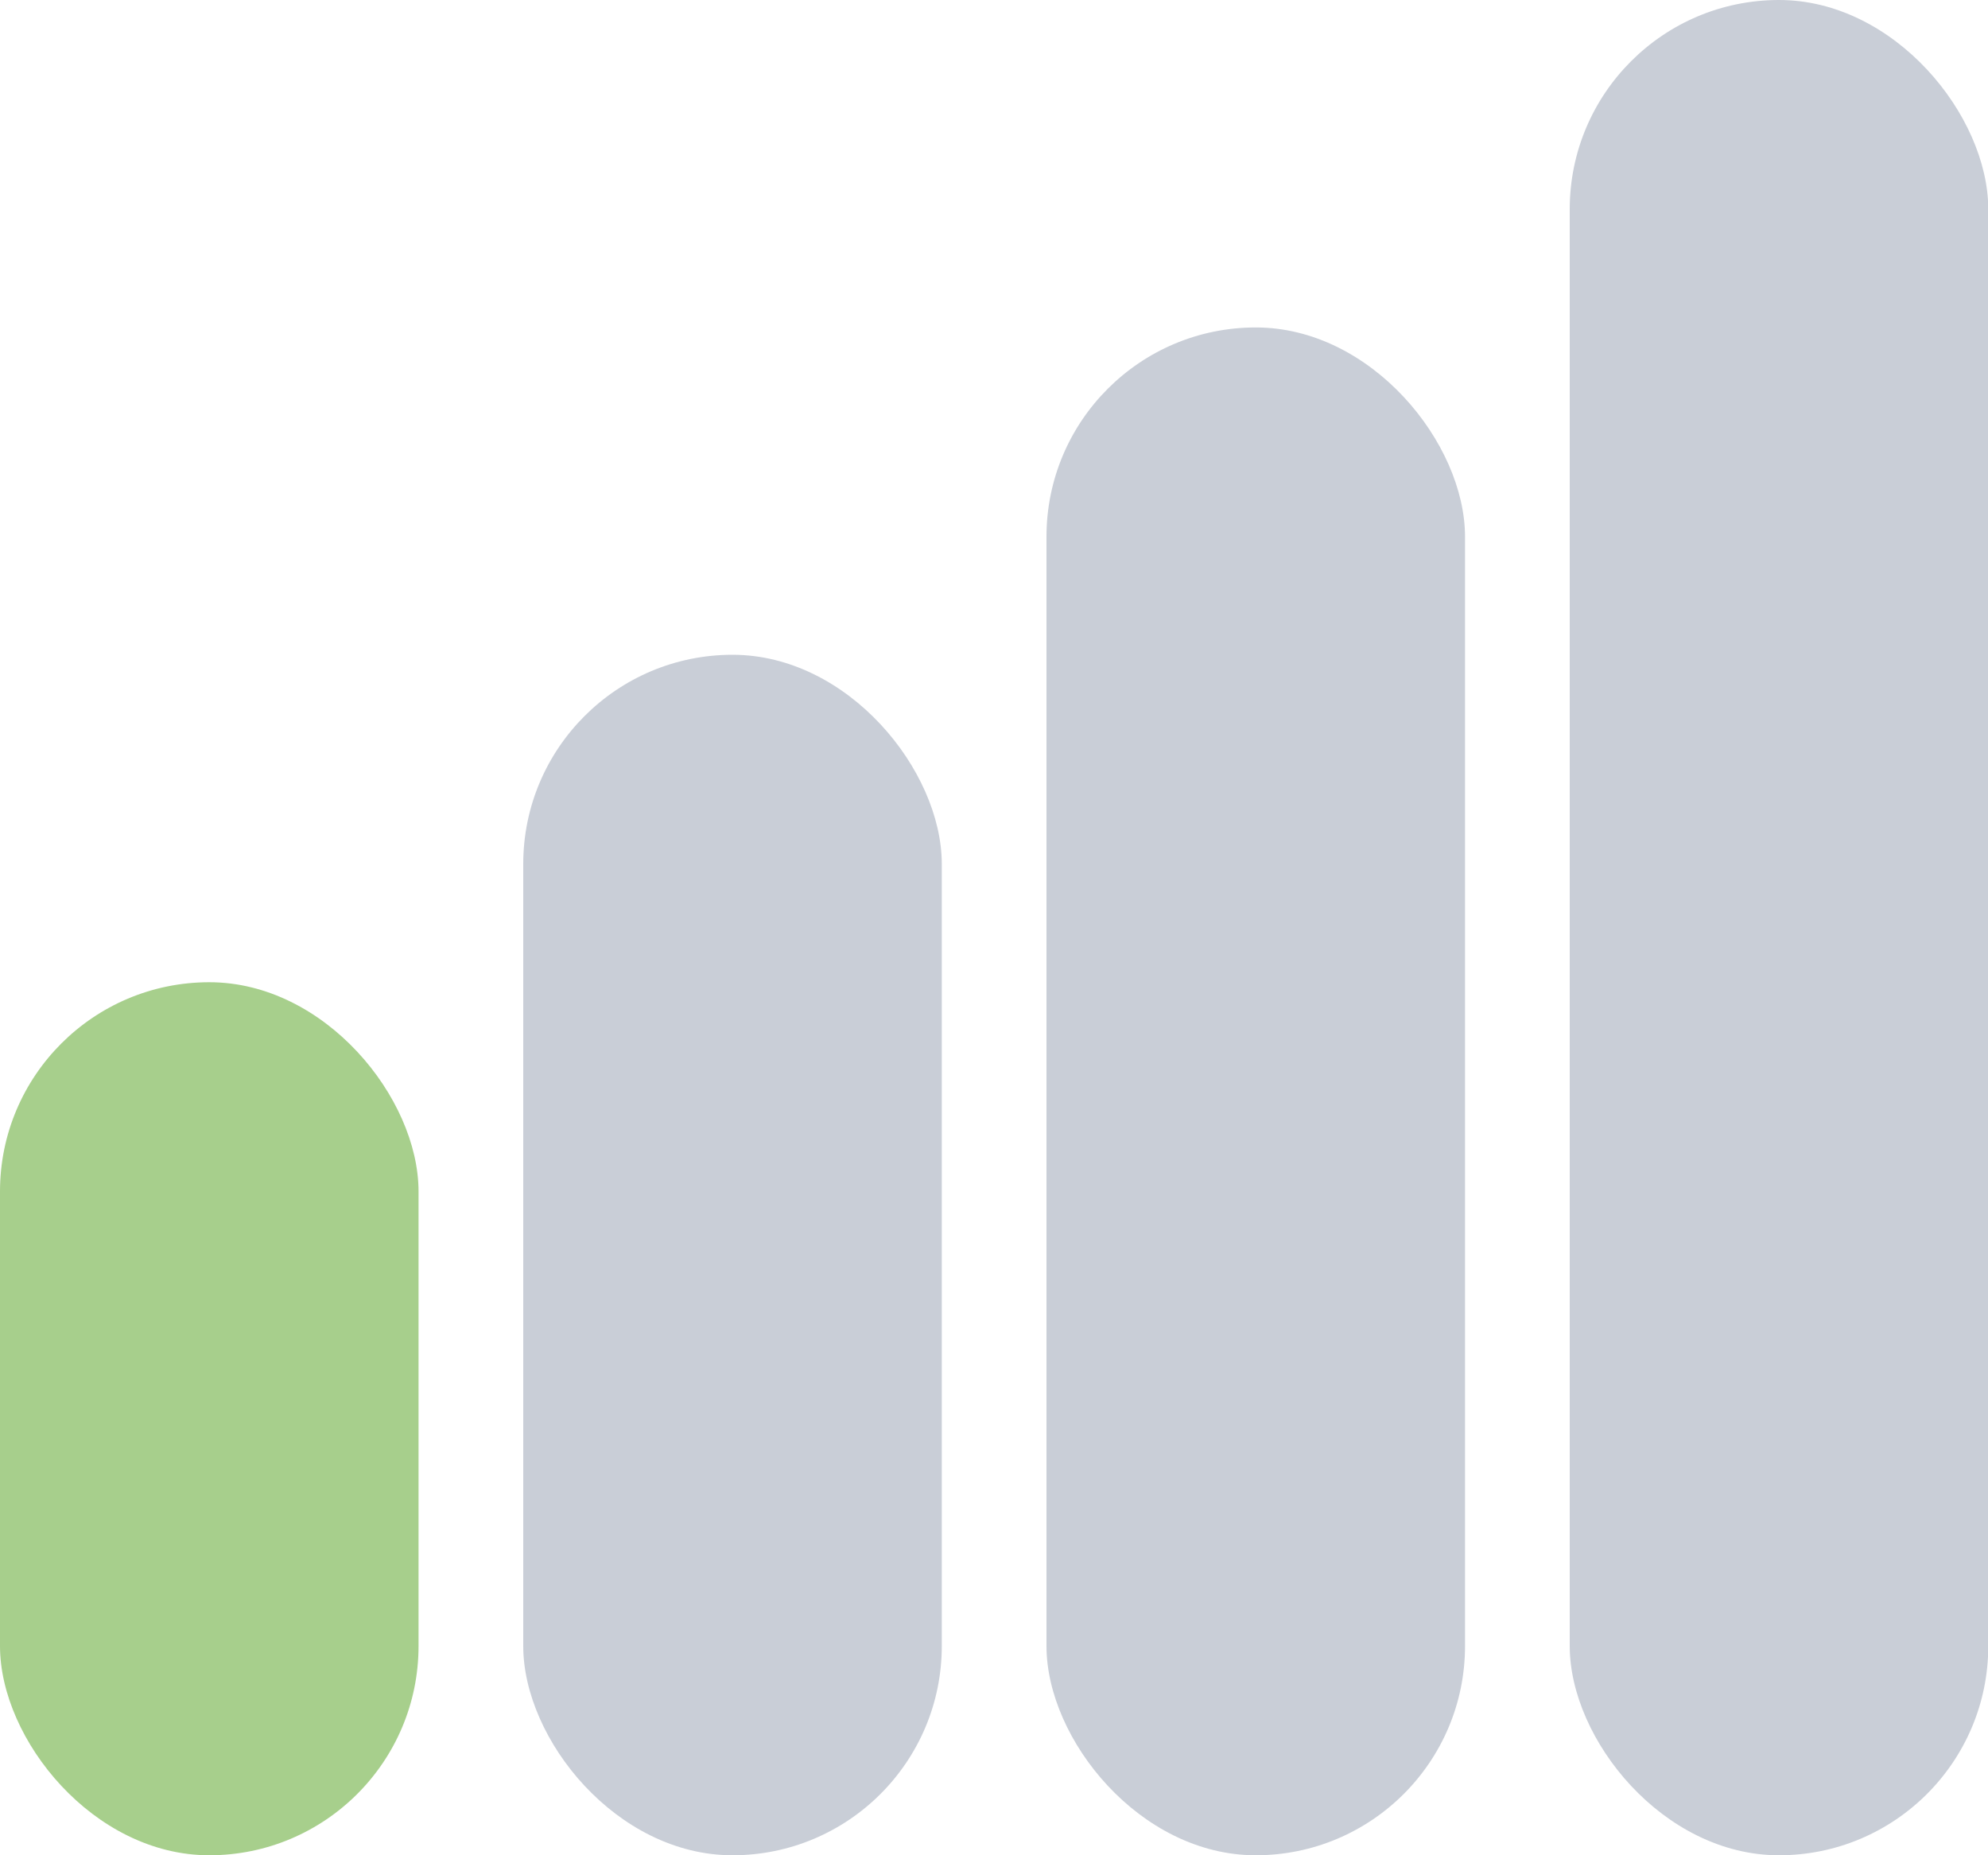 <?xml version="1.0" encoding="UTF-8"?>
<svg width="15px" height="14px" viewBox="0 0 15 14" version="1.1" xmlns="http://www.w3.org/2000/svg" xmlns:xlink="http://www.w3.org/1999/xlink">
    <title>risk-low</title>
    <g id="Symbols" stroke="none" stroke-width="1" fill="none" fill-rule="evenodd">
        <g id="Tags/Risk-Indicator/Low" transform="translate(-8, -6)">
            <g id="Group-7" transform="translate(8, 5)">
                <g id="risk-low" transform="translate(0, 1)">
                    <rect id="Rectangle" fill="#A7CF8C" x="0" y="7.412" width="3.158" height="6.588" rx="1.579"></rect>
                    <rect id="Rectangle-Copy-31" fill="#C9CED7" x="3.948" y="4.941" width="3.158" height="9.059" rx="1.579"></rect>
                    <rect id="Rectangle-Copy-32" fill="#C9CED7" x="7.896" y="2.471" width="3.158" height="11.529" rx="1.579"></rect>
                    <rect id="Rectangle-Copy-44" fill="#C9CED7" x="11.844" y="0" width="3.158" height="14" rx="1.579"></rect>
                </g>
            </g>
        </g>
    </g>
</svg>